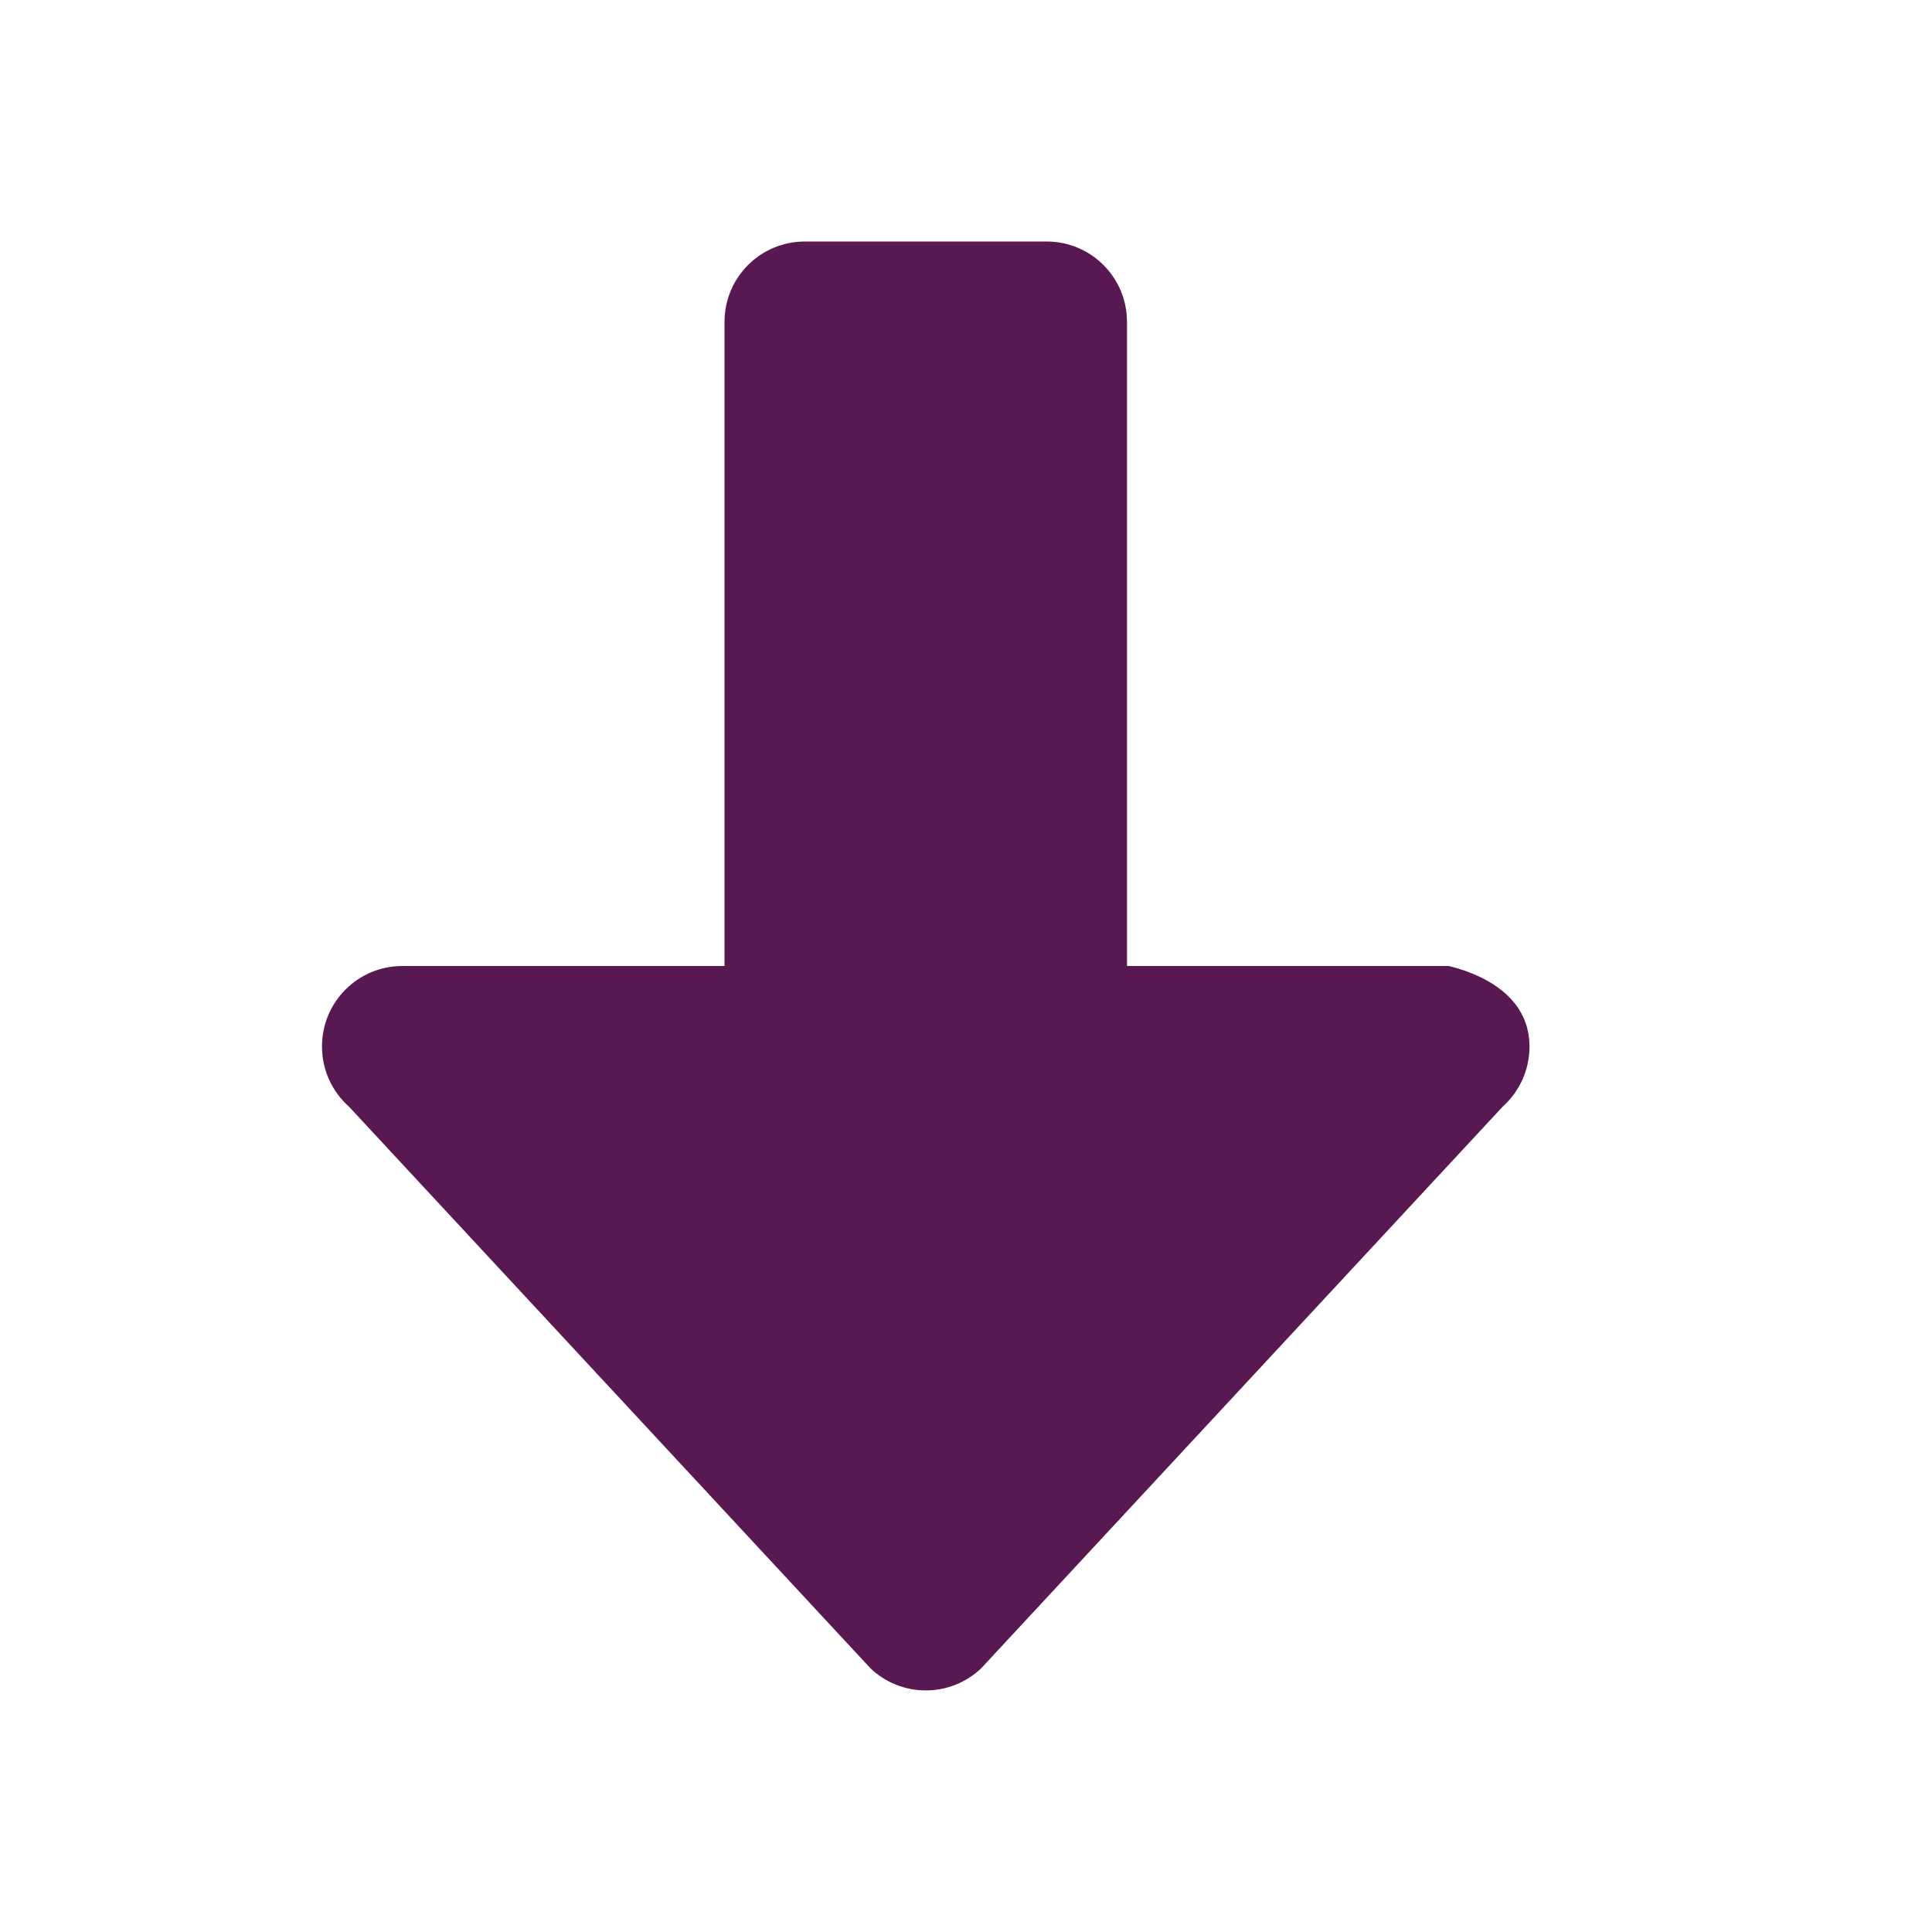 <svg xmlns="http://www.w3.org/2000/svg" width="24" height="24" version="1.1">
 <path style="fill:#581852" d="m 19,13 c 0,-0.554 -0.463,-0.866 -1,-1 H 14 V 4 C 14,3.446 13.554,3 13,3 H 10 C 9.446,3 9,3.446 9,4 v 8 H 5 c -0.554,0 -1,0.446 -1,1 0,0.299 0.13,0.565 0.336,0.748 l 6.479,6.978 c 0.179,0.169 0.42,0.273 0.686,0.273 0.266,0 0.506,-0.104 0.686,-0.273 l 6.479,-6.978 C 18.87,13.565 19,13.299 19,13 Z"/>
</svg>
